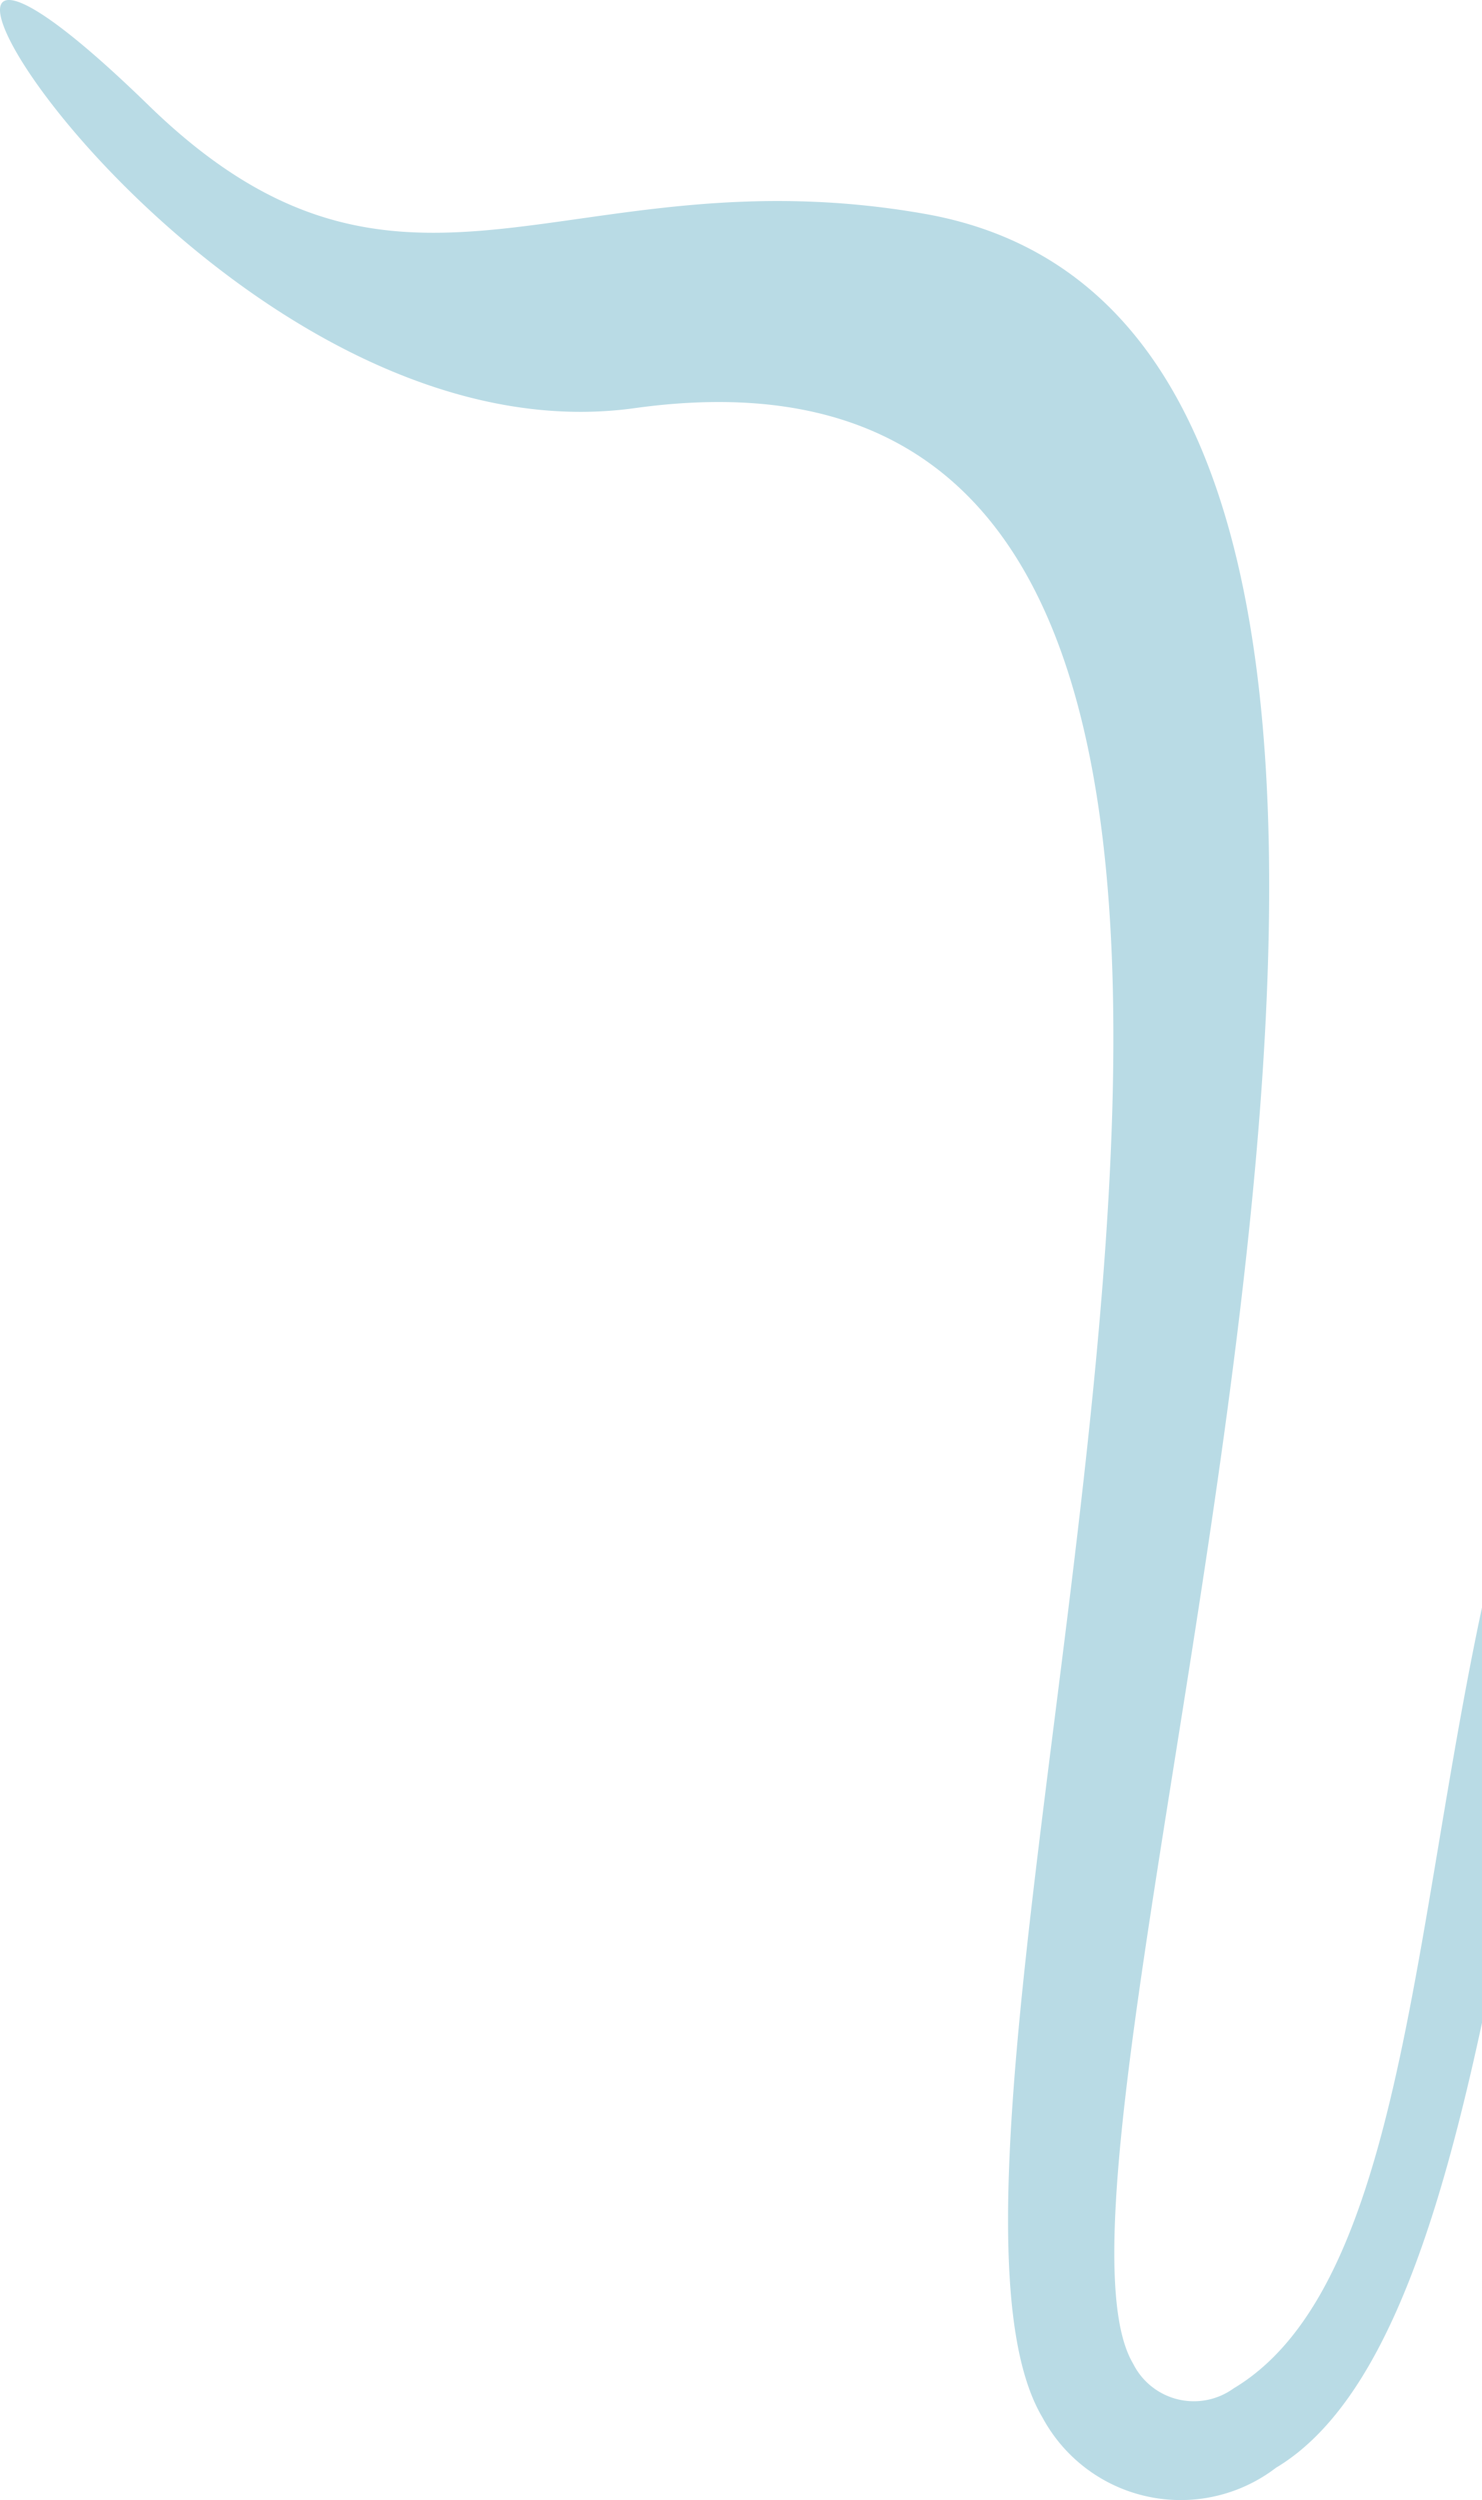 <svg xmlns="http://www.w3.org/2000/svg" viewBox="0 0 226.73 382.46"><defs><clipPath id="a" transform="translate(-9.5 -13.49)"><path style="fill:none" d="M-5.08-9.47h241.31v421.06H-5.08z"/></clipPath></defs><g style="clip-path:url(#a)"><path d="M151 46.21c109.1 19.25 11.55 294.84 31.86 328.88a10.38 10.38 0 0 0 15.36 3.78c43.49-25.95 18-165 85.66-205.34A34.32 34.32 0 0 1 333 184.82c30.34 50.86-46.33 100.27 1.13 179.81l9.1 15.26c24.66 41.38 43.77 48.42 69.2 41.11l2.32 3.88L344.33 495l-2.58 1.54-60-100.61c-56.15-94.12 10.22-152.54-1.78-172.65-2.93-4.92-7.94-4.44-12.09-2-29.22 17.4-23.81 146.21-63.16 169.72a24 24 0 0 1-35.72-7.66c-28.61-48 75-326.51-62.42-307.41C38.61 85.37-26.17-27.25 32.23 29.6 71.31 67.64 96.2 36.55 151 46.21Z" transform="translate(-9.5 -13.49)" style="fill:#b9dbe5"/></g></svg>
